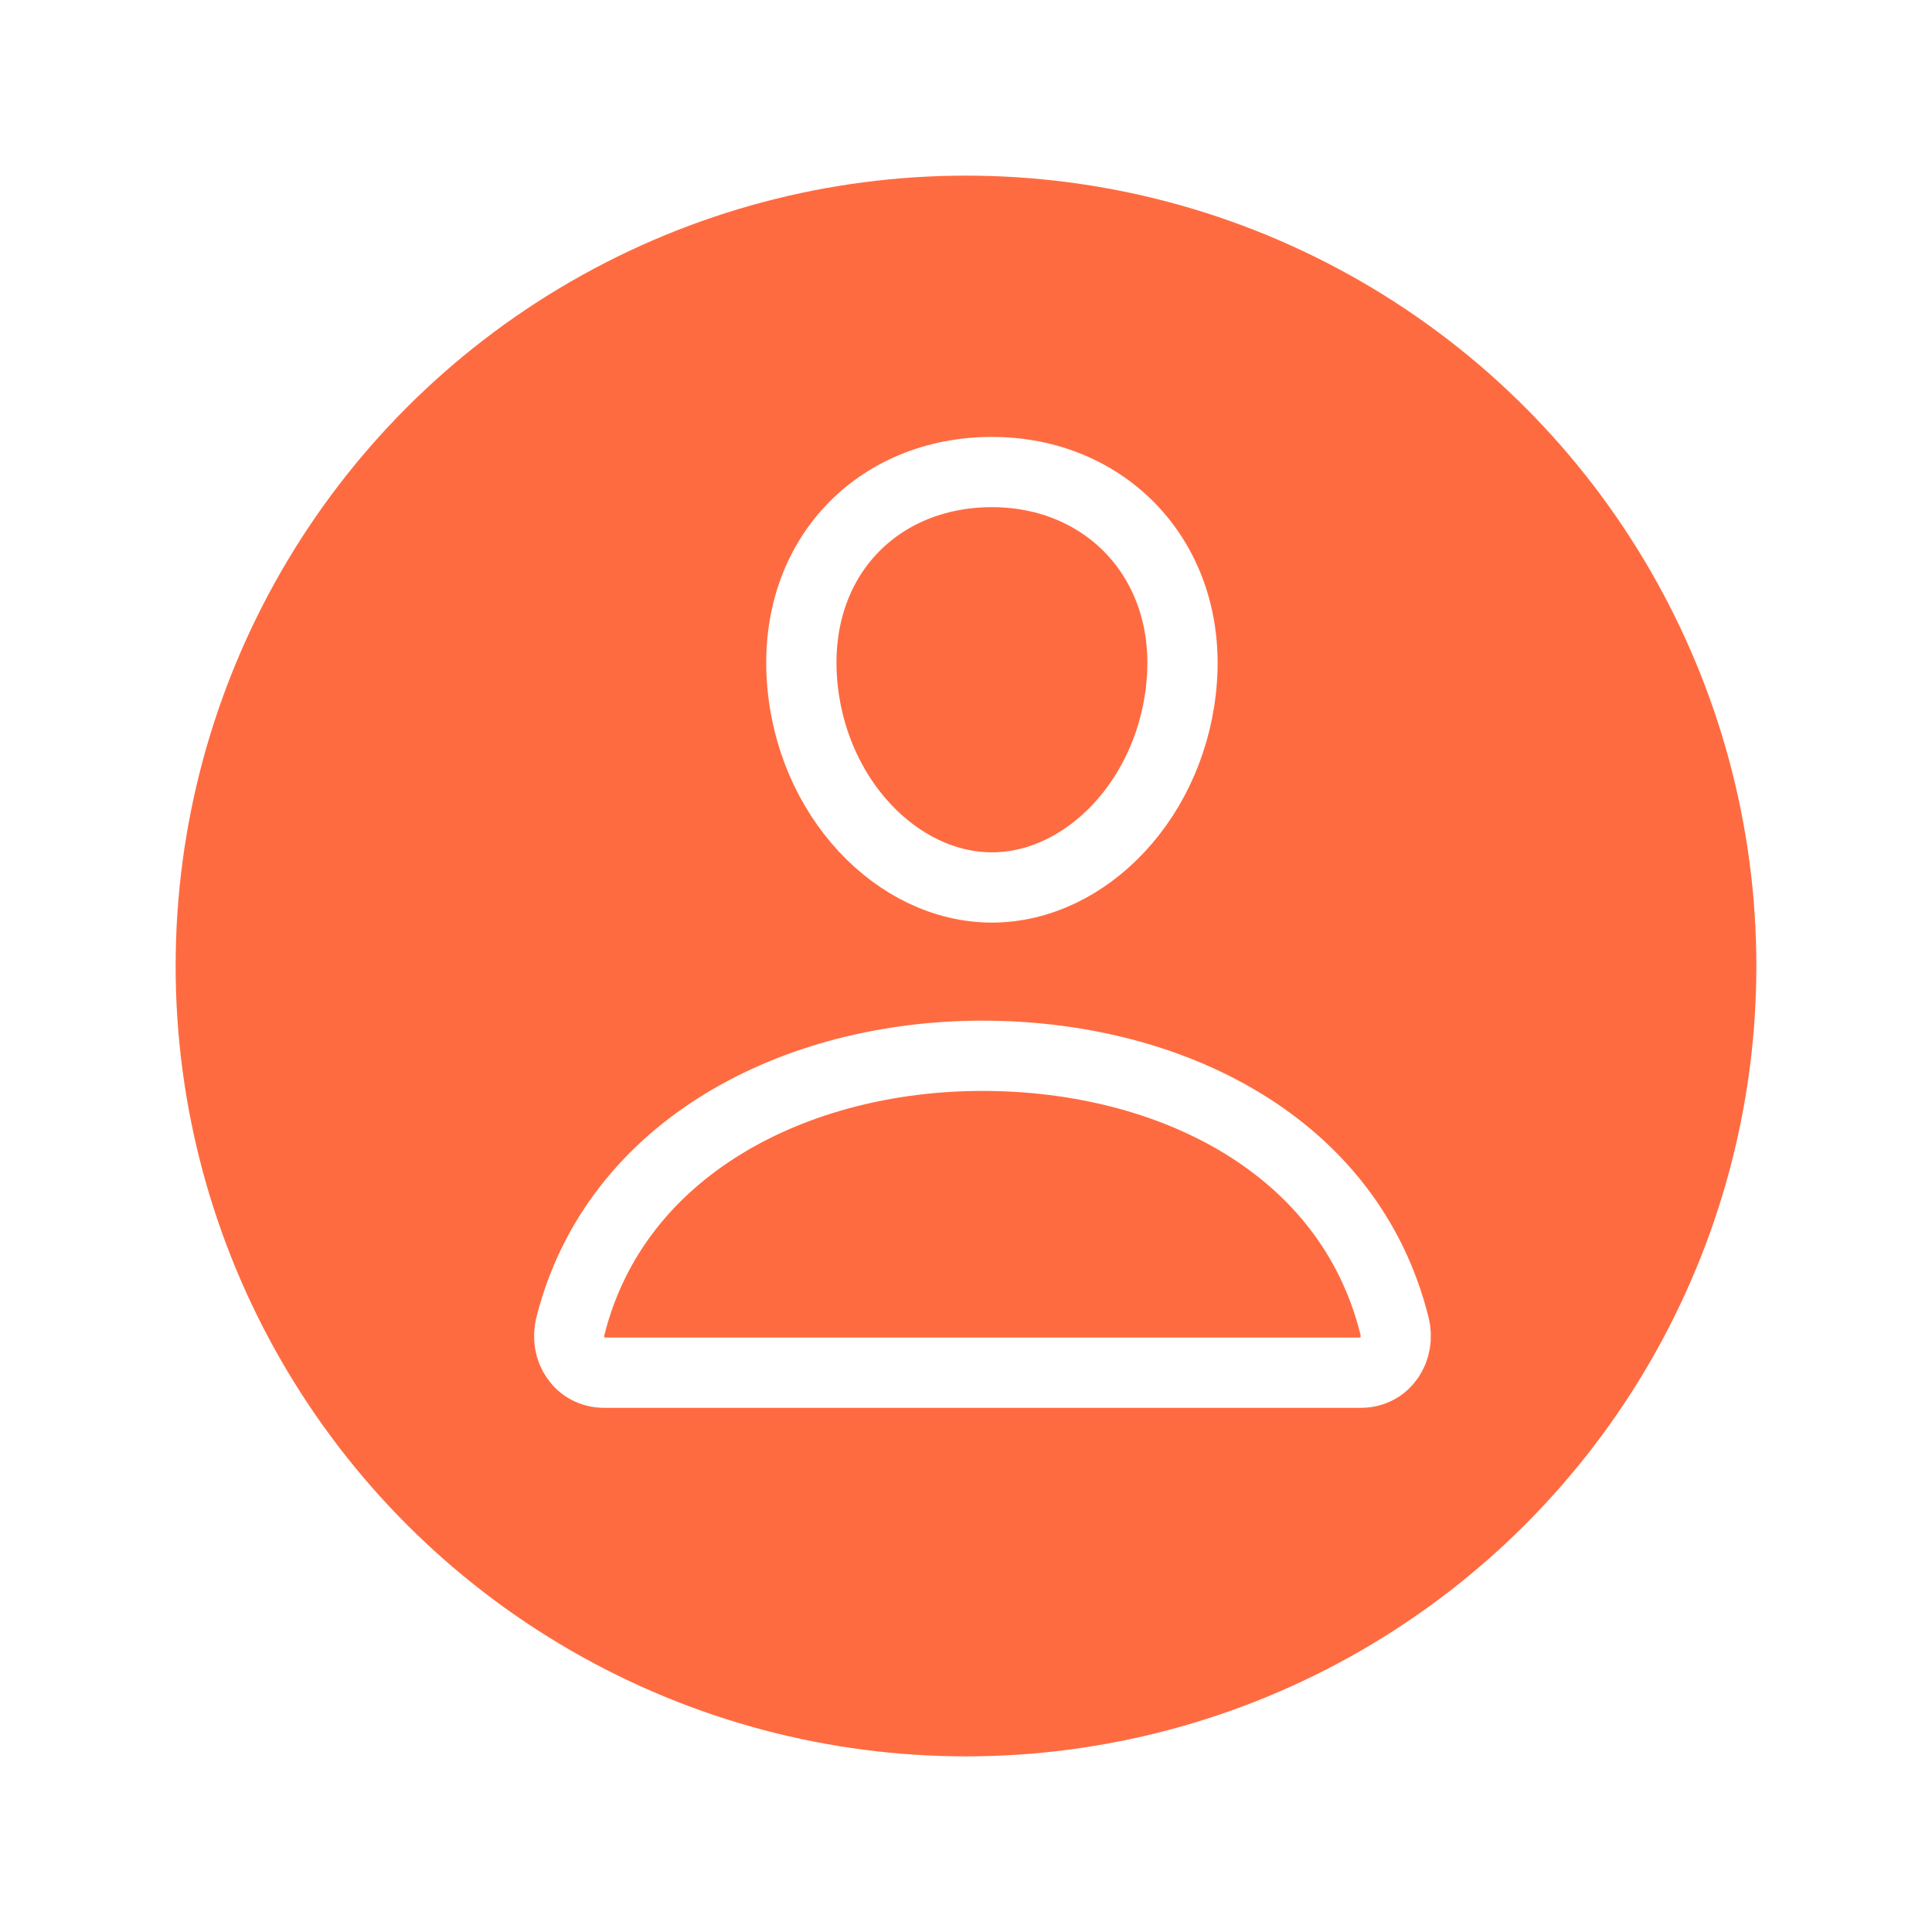 <svg width="55" height="55" viewBox="0 0 55 55" fill="none" xmlns="http://www.w3.org/2000/svg">
<g filter="url(#filter0_d_7_24)">
<circle cx="27.5" cy="27.5" r="22.5" fill="#FF6B40"/>
</g>
<g clip-path="url(#clip0_7_24)">
<path d="M33.646 19.351C33.406 22.691 30.934 25.264 28.238 25.264C25.542 25.264 23.066 22.691 22.83 19.351C22.584 15.876 24.991 13.438 28.238 13.438C31.485 13.438 33.892 15.939 33.646 19.351Z" stroke="white" stroke-width="2" stroke-linecap="round" stroke-linejoin="round"/>
<path d="M27.969 30.056C22.644 30.056 17.524 32.663 16.241 37.742C16.071 38.413 16.498 39.078 17.199 39.078H38.74C39.44 39.078 39.865 38.413 39.697 37.742C38.414 32.582 33.294 30.056 27.969 30.056Z" stroke="white" stroke-width="2" stroke-miterlimit="10"/>
</g>
</svg>
